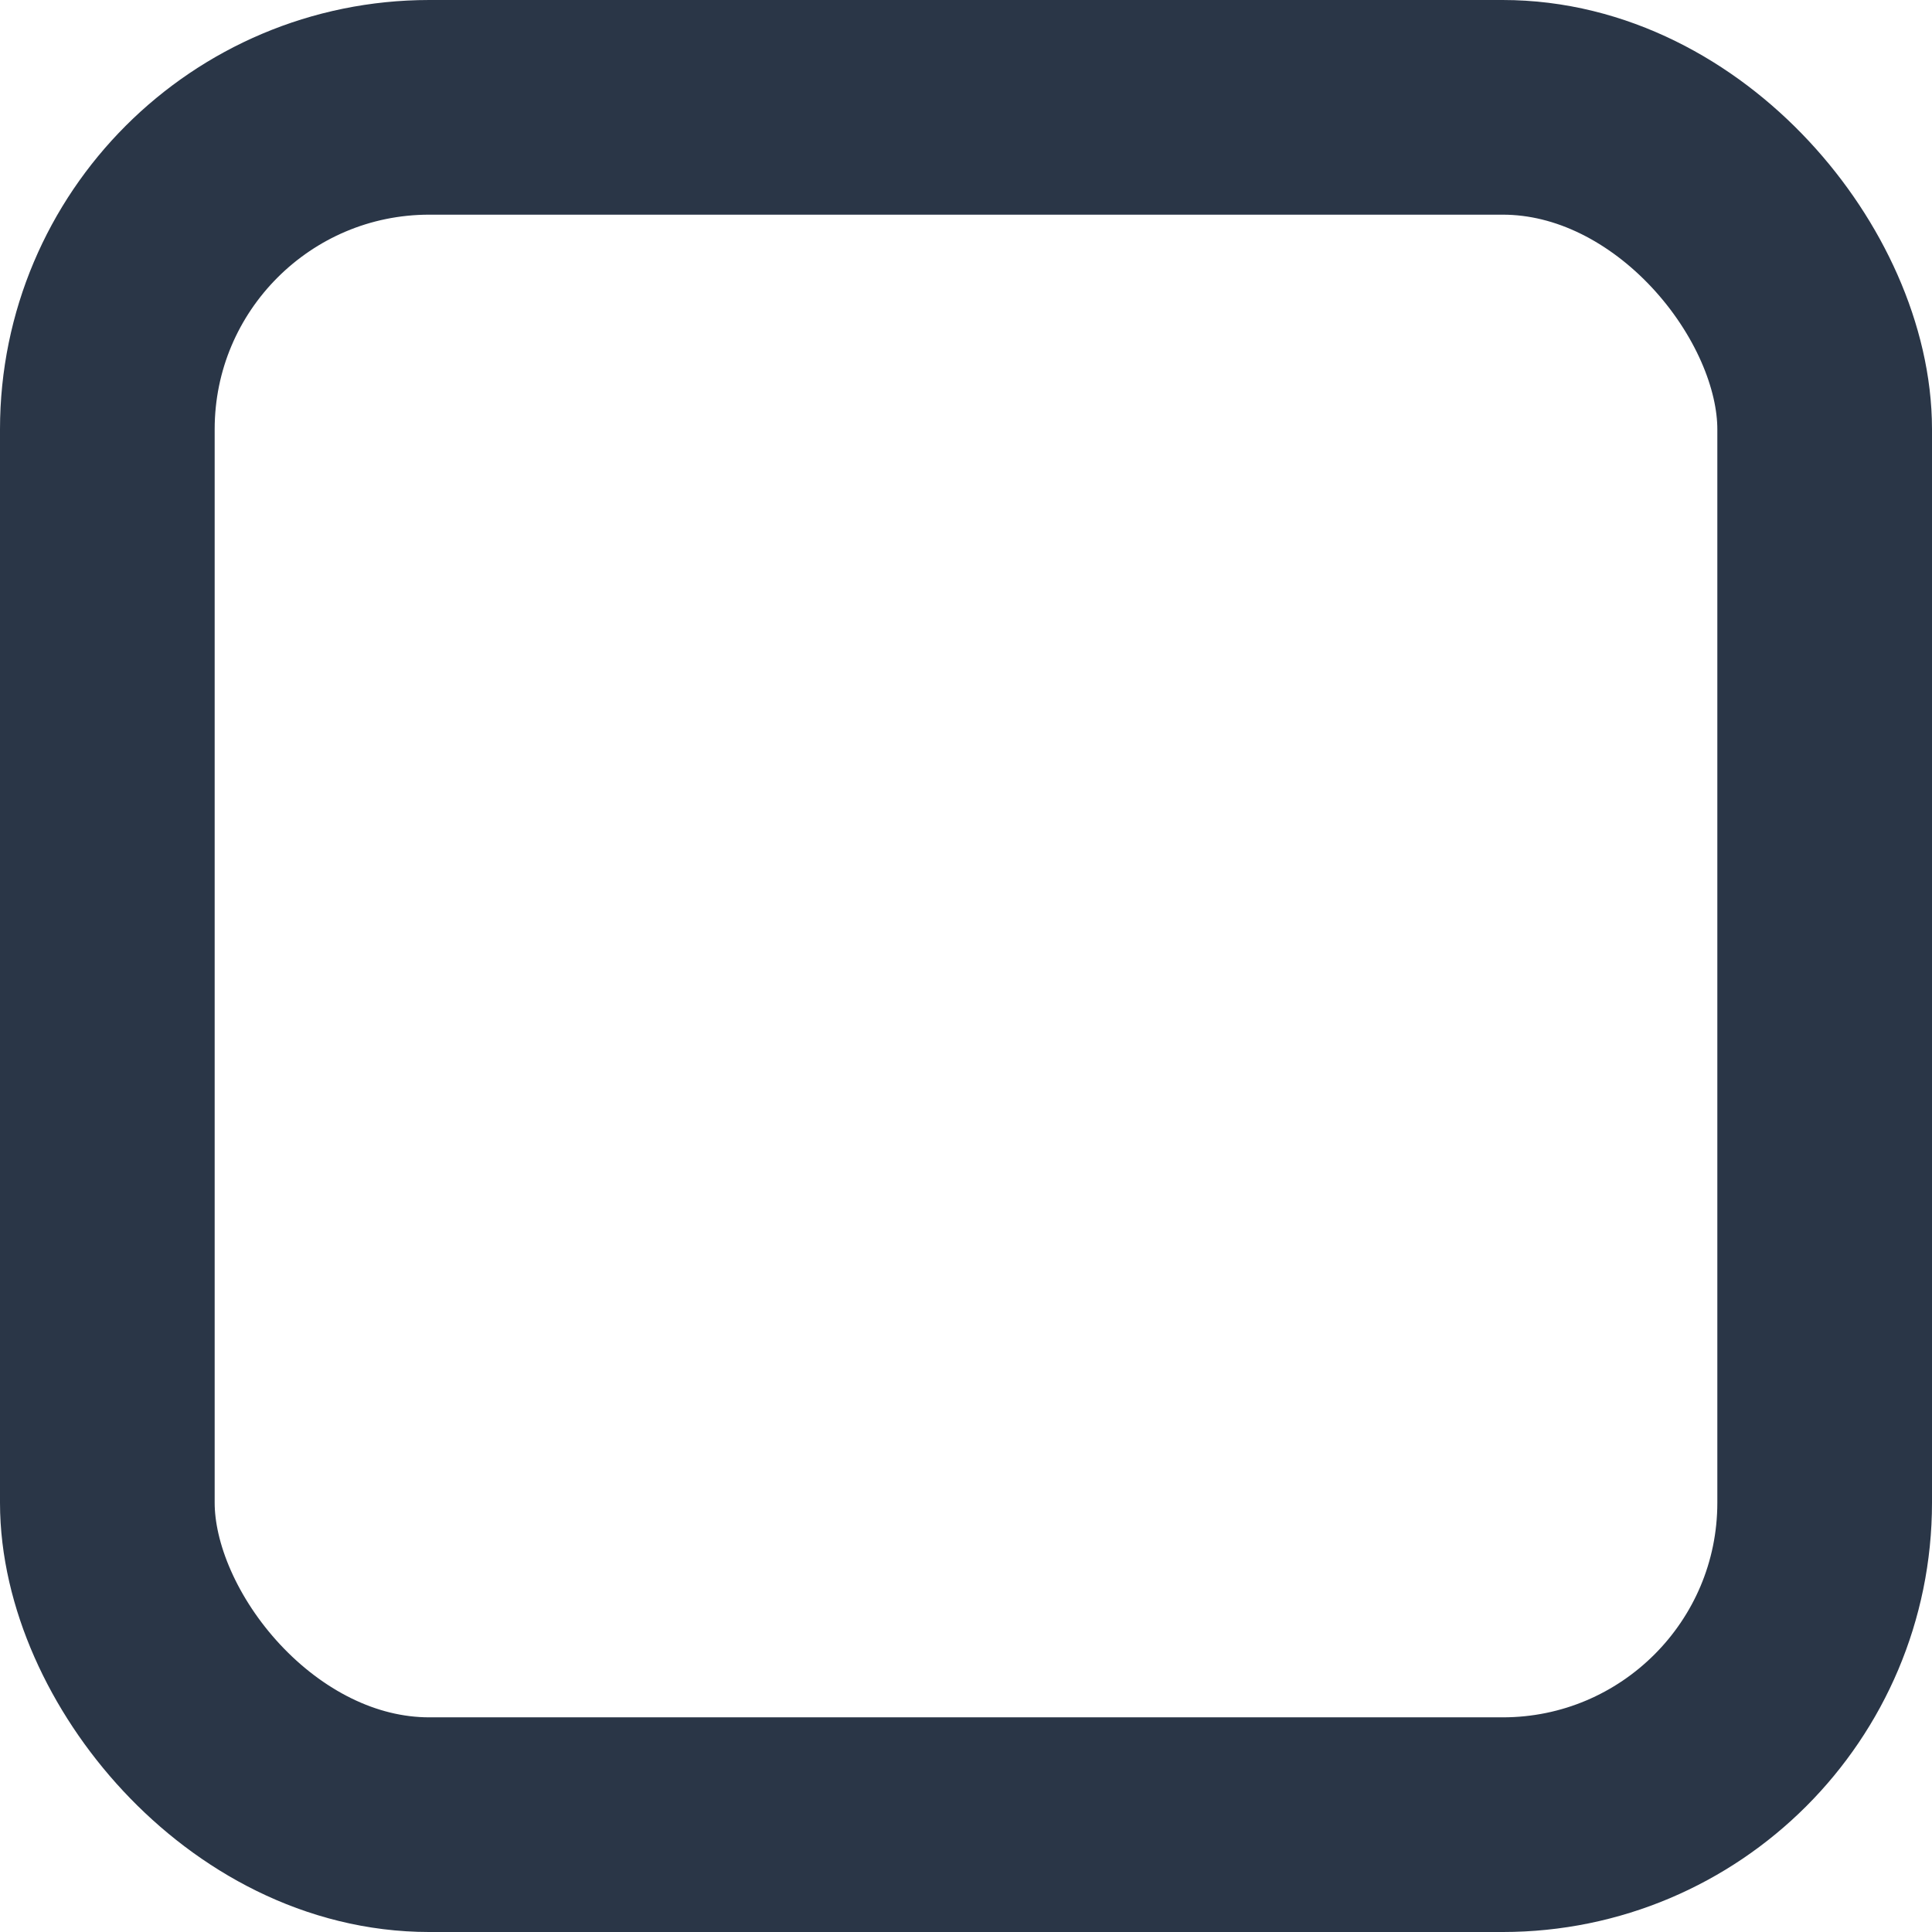 <?xml version="1.0" encoding="UTF-8"?>
<svg id="checkbox_unchecked" data-name="Ebene 1" xmlns="http://www.w3.org/2000/svg" viewBox="0 0 18 18">
  <defs>
    <style>
      .cls-1 {
        fill: none;
        stroke: #2a3647;
        stroke-width: 2px;
      }
    </style>
  </defs>
  <rect class="cls-1" x="1" y="1" width="16" height="16" rx="3" ry="3"/>
</svg>